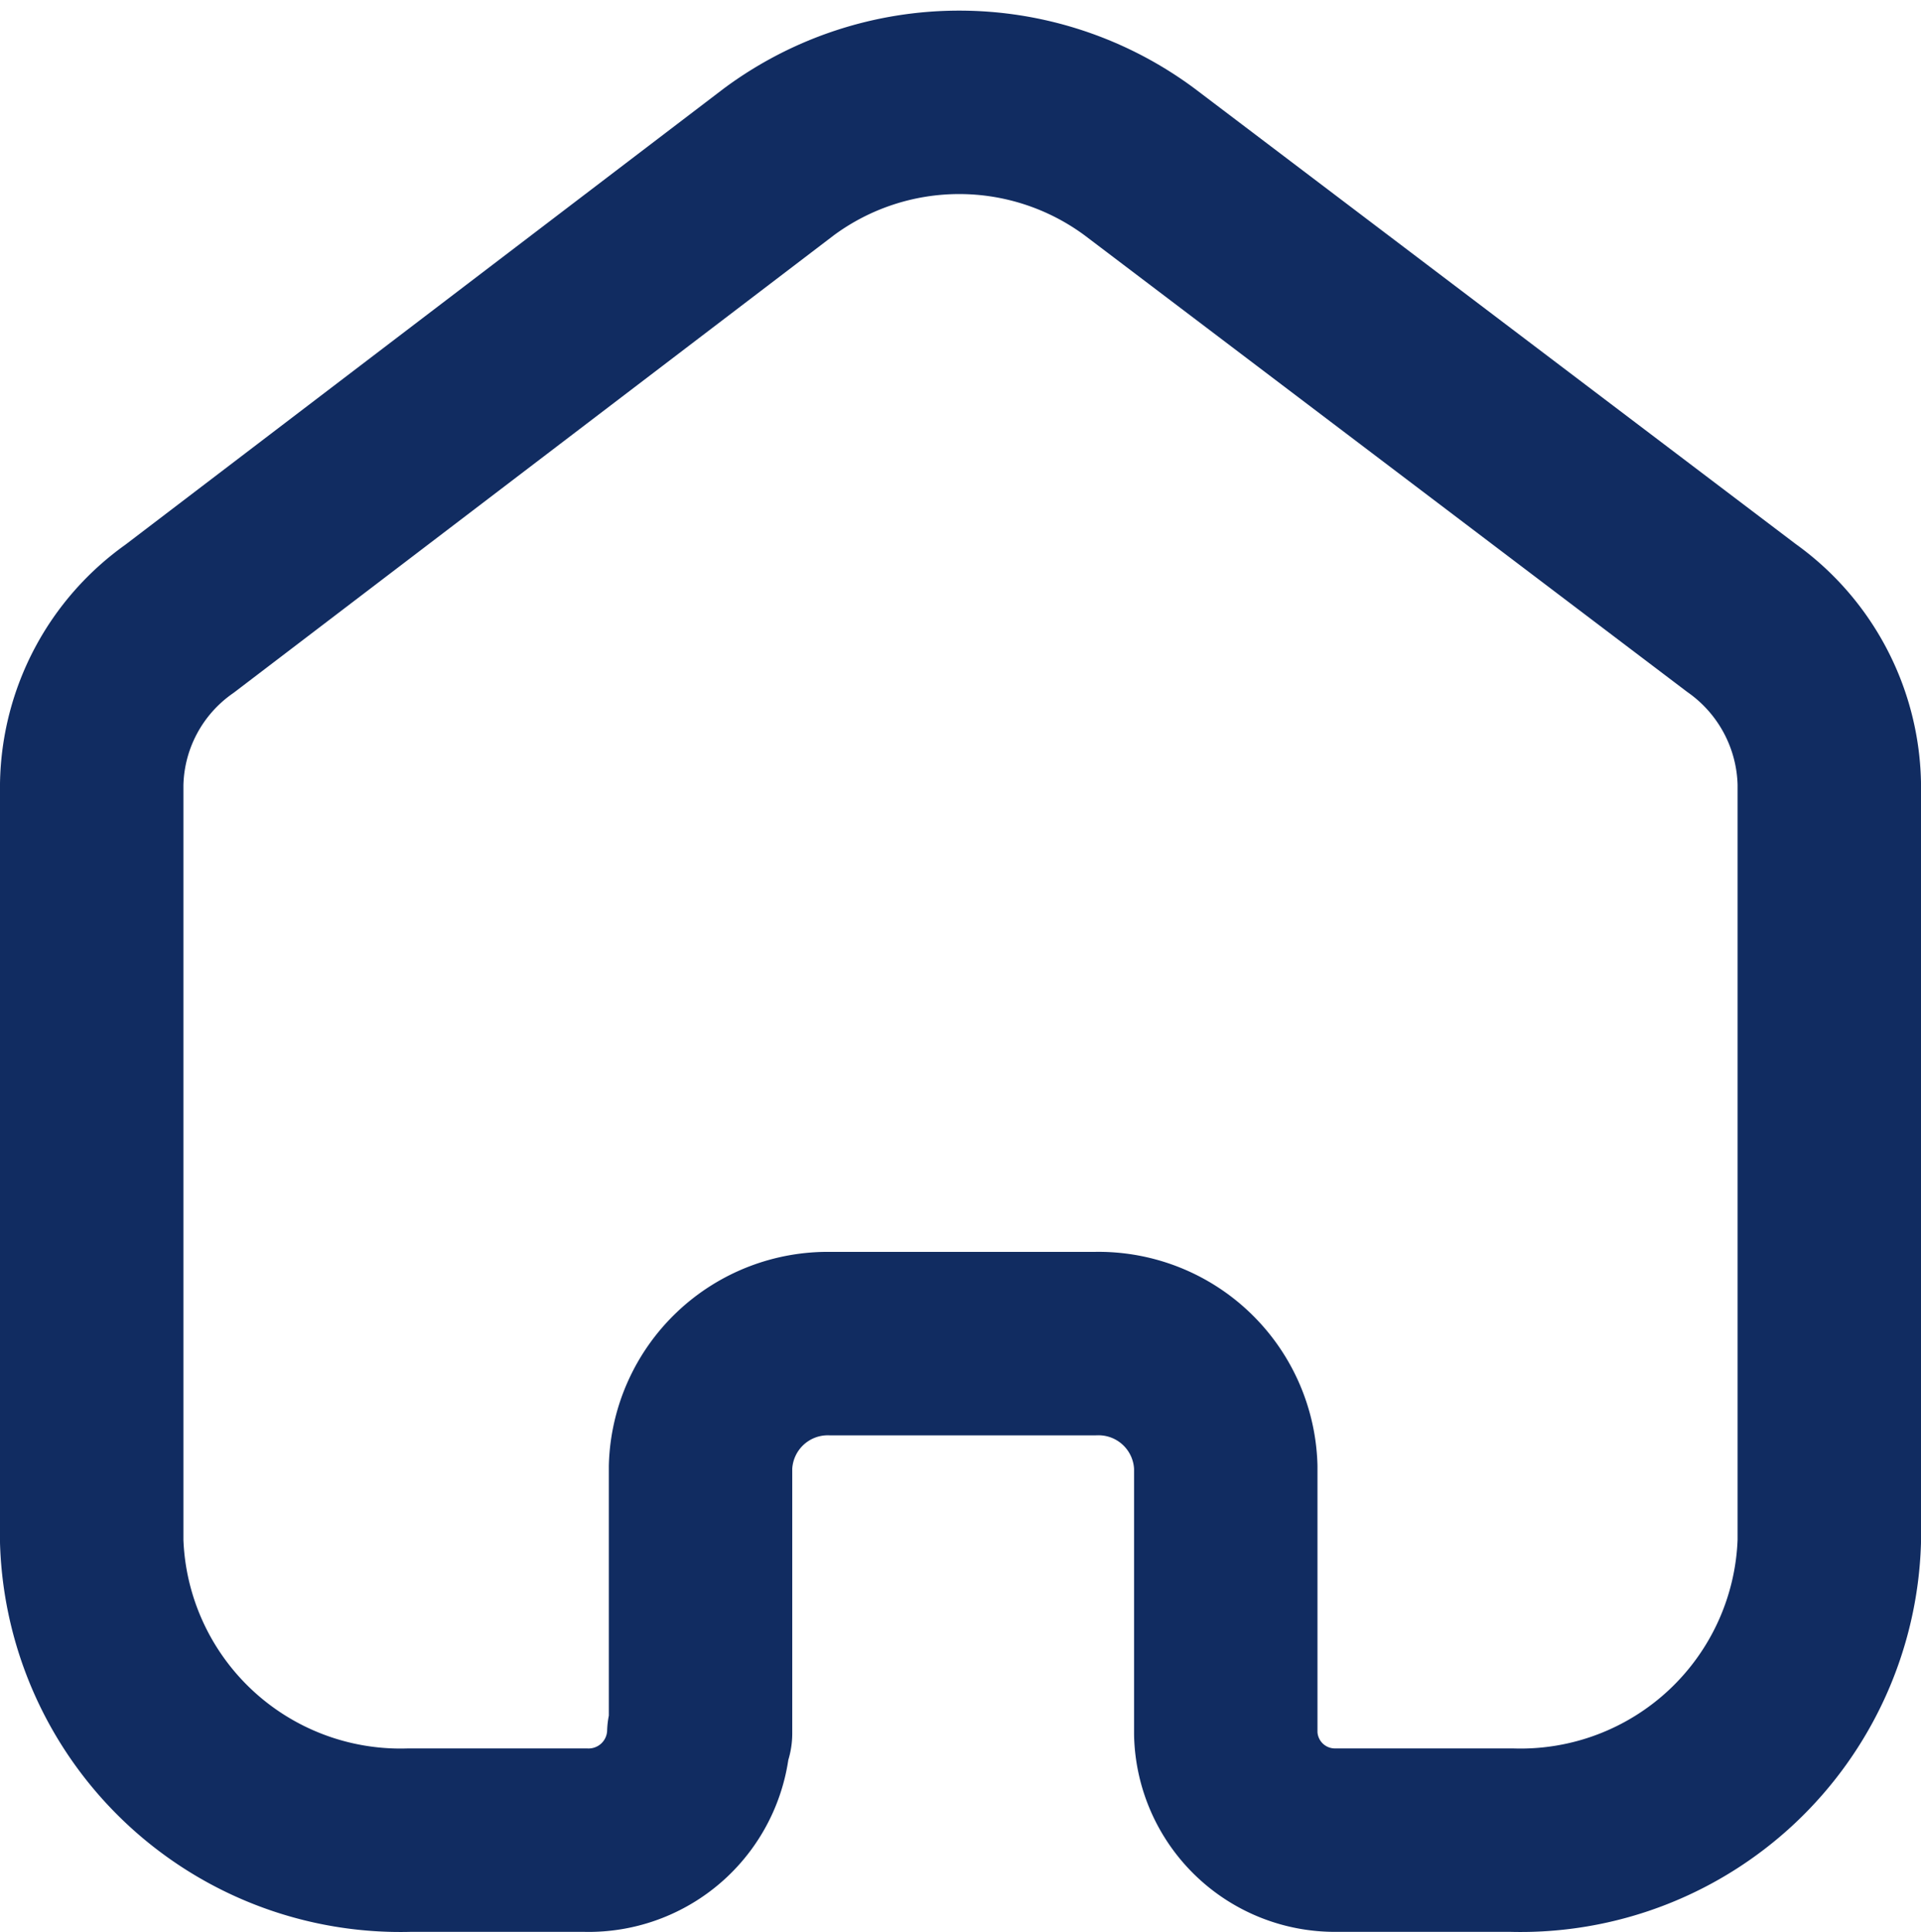 <svg xmlns="http://www.w3.org/2000/svg" width="19.9" height="20.01" viewBox="0 0 19.9 20.01">
  <path id="Estimate_made_icon" data-name="Estimate made_icon" d="M6.307,16.894v-2.76a1.319,1.319,0,0,1,1.349-1.277H10.39a1.319,1.319,0,0,1,1.358,1.277h0V16.9A1.131,1.131,0,0,0,12.887,18H14.71A3.2,3.2,0,0,0,18,14.906h0V7.054a2.161,2.161,0,0,0-.911-1.714L10.855.617a3.138,3.138,0,0,0-3.737,0L.911,5.348A2.144,2.144,0,0,0,0,7.063v7.843A3.2,3.2,0,0,0,3.29,18H5.113a1.142,1.142,0,0,0,1.176-1.106h0" transform="translate(0.95 1.06)" fill="none" stroke="#112c61" stroke-linecap="round" stroke-linejoin="round" stroke-width="1.9"/>
</svg>
